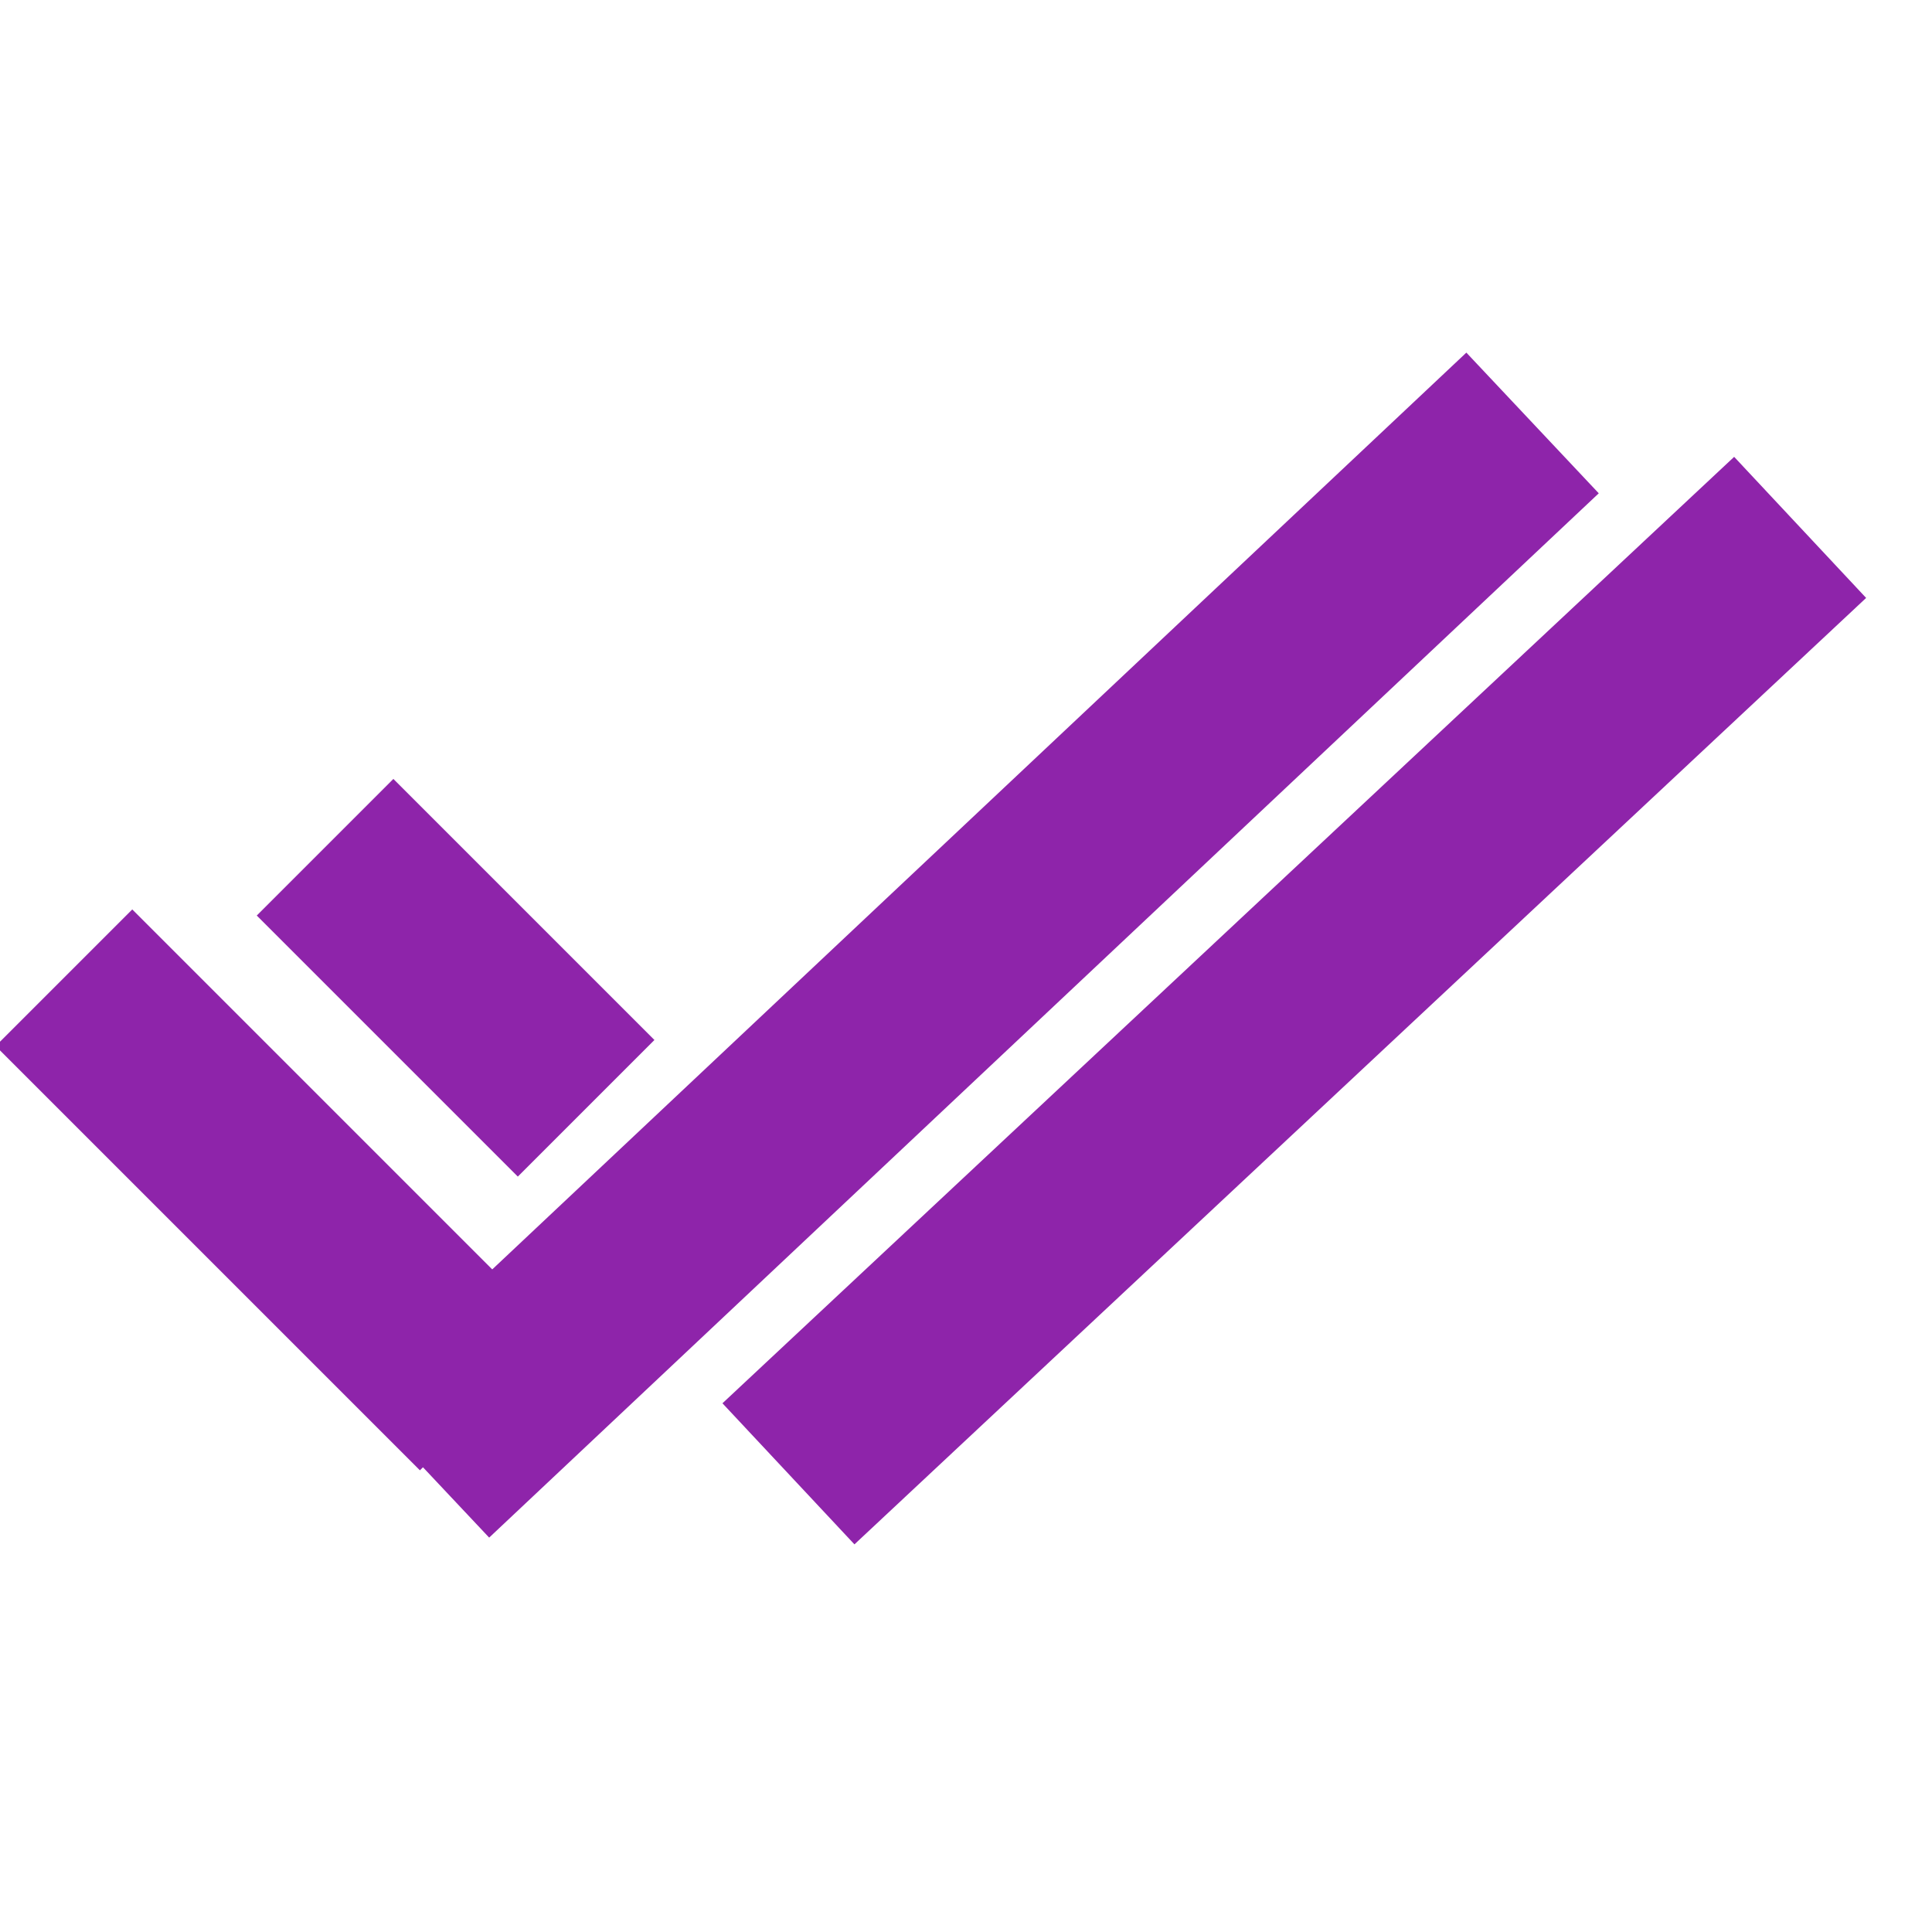 <svg xmlns="http://www.w3.org/2000/svg" xmlns:cc="http://creativecommons.org/ns#" xmlns:dc="http://purl.org/dc/elements/1.1/" xmlns:rdf="http://www.w3.org/1999/02/22-rdf-syntax-ns#" xmlns:svg="http://www.w3.org/2000/svg" height="40" version="1.1" width="40"><rect id="backgroundrect" width="100%" height="100%" x="0" y="0" fill="none" stroke="none" class="" style=""/><defs id="defs4188"/><g class="currentLayer" style=""><title>Layer 1</title><path fill="#6d6d6d" fill-opacity="1" stroke="#8e24aa" stroke-opacity="1" stroke-width="4" stroke-dasharray="none" stroke-linejoin="miter" stroke-linecap="butt" stroke-dashoffset="" fill-rule="nonzero" opacity="1" marker-start="" marker-mid="" marker-end="" d="M8.757,30.378 L31.73,8.757 " id="svg_1" class=""/><path fill="#6d6d6d" fill-opacity="1" stroke="#8e24aa" stroke-opacity="1" stroke-width="4" stroke-dasharray="none" stroke-linejoin="miter" stroke-linecap="butt" stroke-dashoffset="" fill-rule="nonzero" opacity="1" marker-start="" marker-mid="" marker-end="" d="M10.108,29.027 L1.324,20.243 " id="svg_3" class=""/><path fill="#6d6d6d" fill-opacity="1" stroke="#8e24aa" stroke-opacity="1" stroke-width="4" stroke-dasharray="none" stroke-linejoin="miter" stroke-linecap="butt" stroke-dashoffset="" fill-rule="nonzero" opacity="1" marker-start="" marker-mid="" marker-end="" d="M6.73,17.541 L12.135,22.946 " id="svg_5" class=""/><path fill="#990098" fill-opacity="1" stroke="#8e24aa" stroke-opacity="1" stroke-width="4" stroke-dasharray="none" stroke-linejoin="miter" stroke-linecap="butt" stroke-dashoffset="" fill-rule="nonzero" opacity="1" marker-start="" marker-mid="" marker-end="" d="M16.324,30.514 L37.27,10.919 " id="svg_2" class=""/></g></svg>